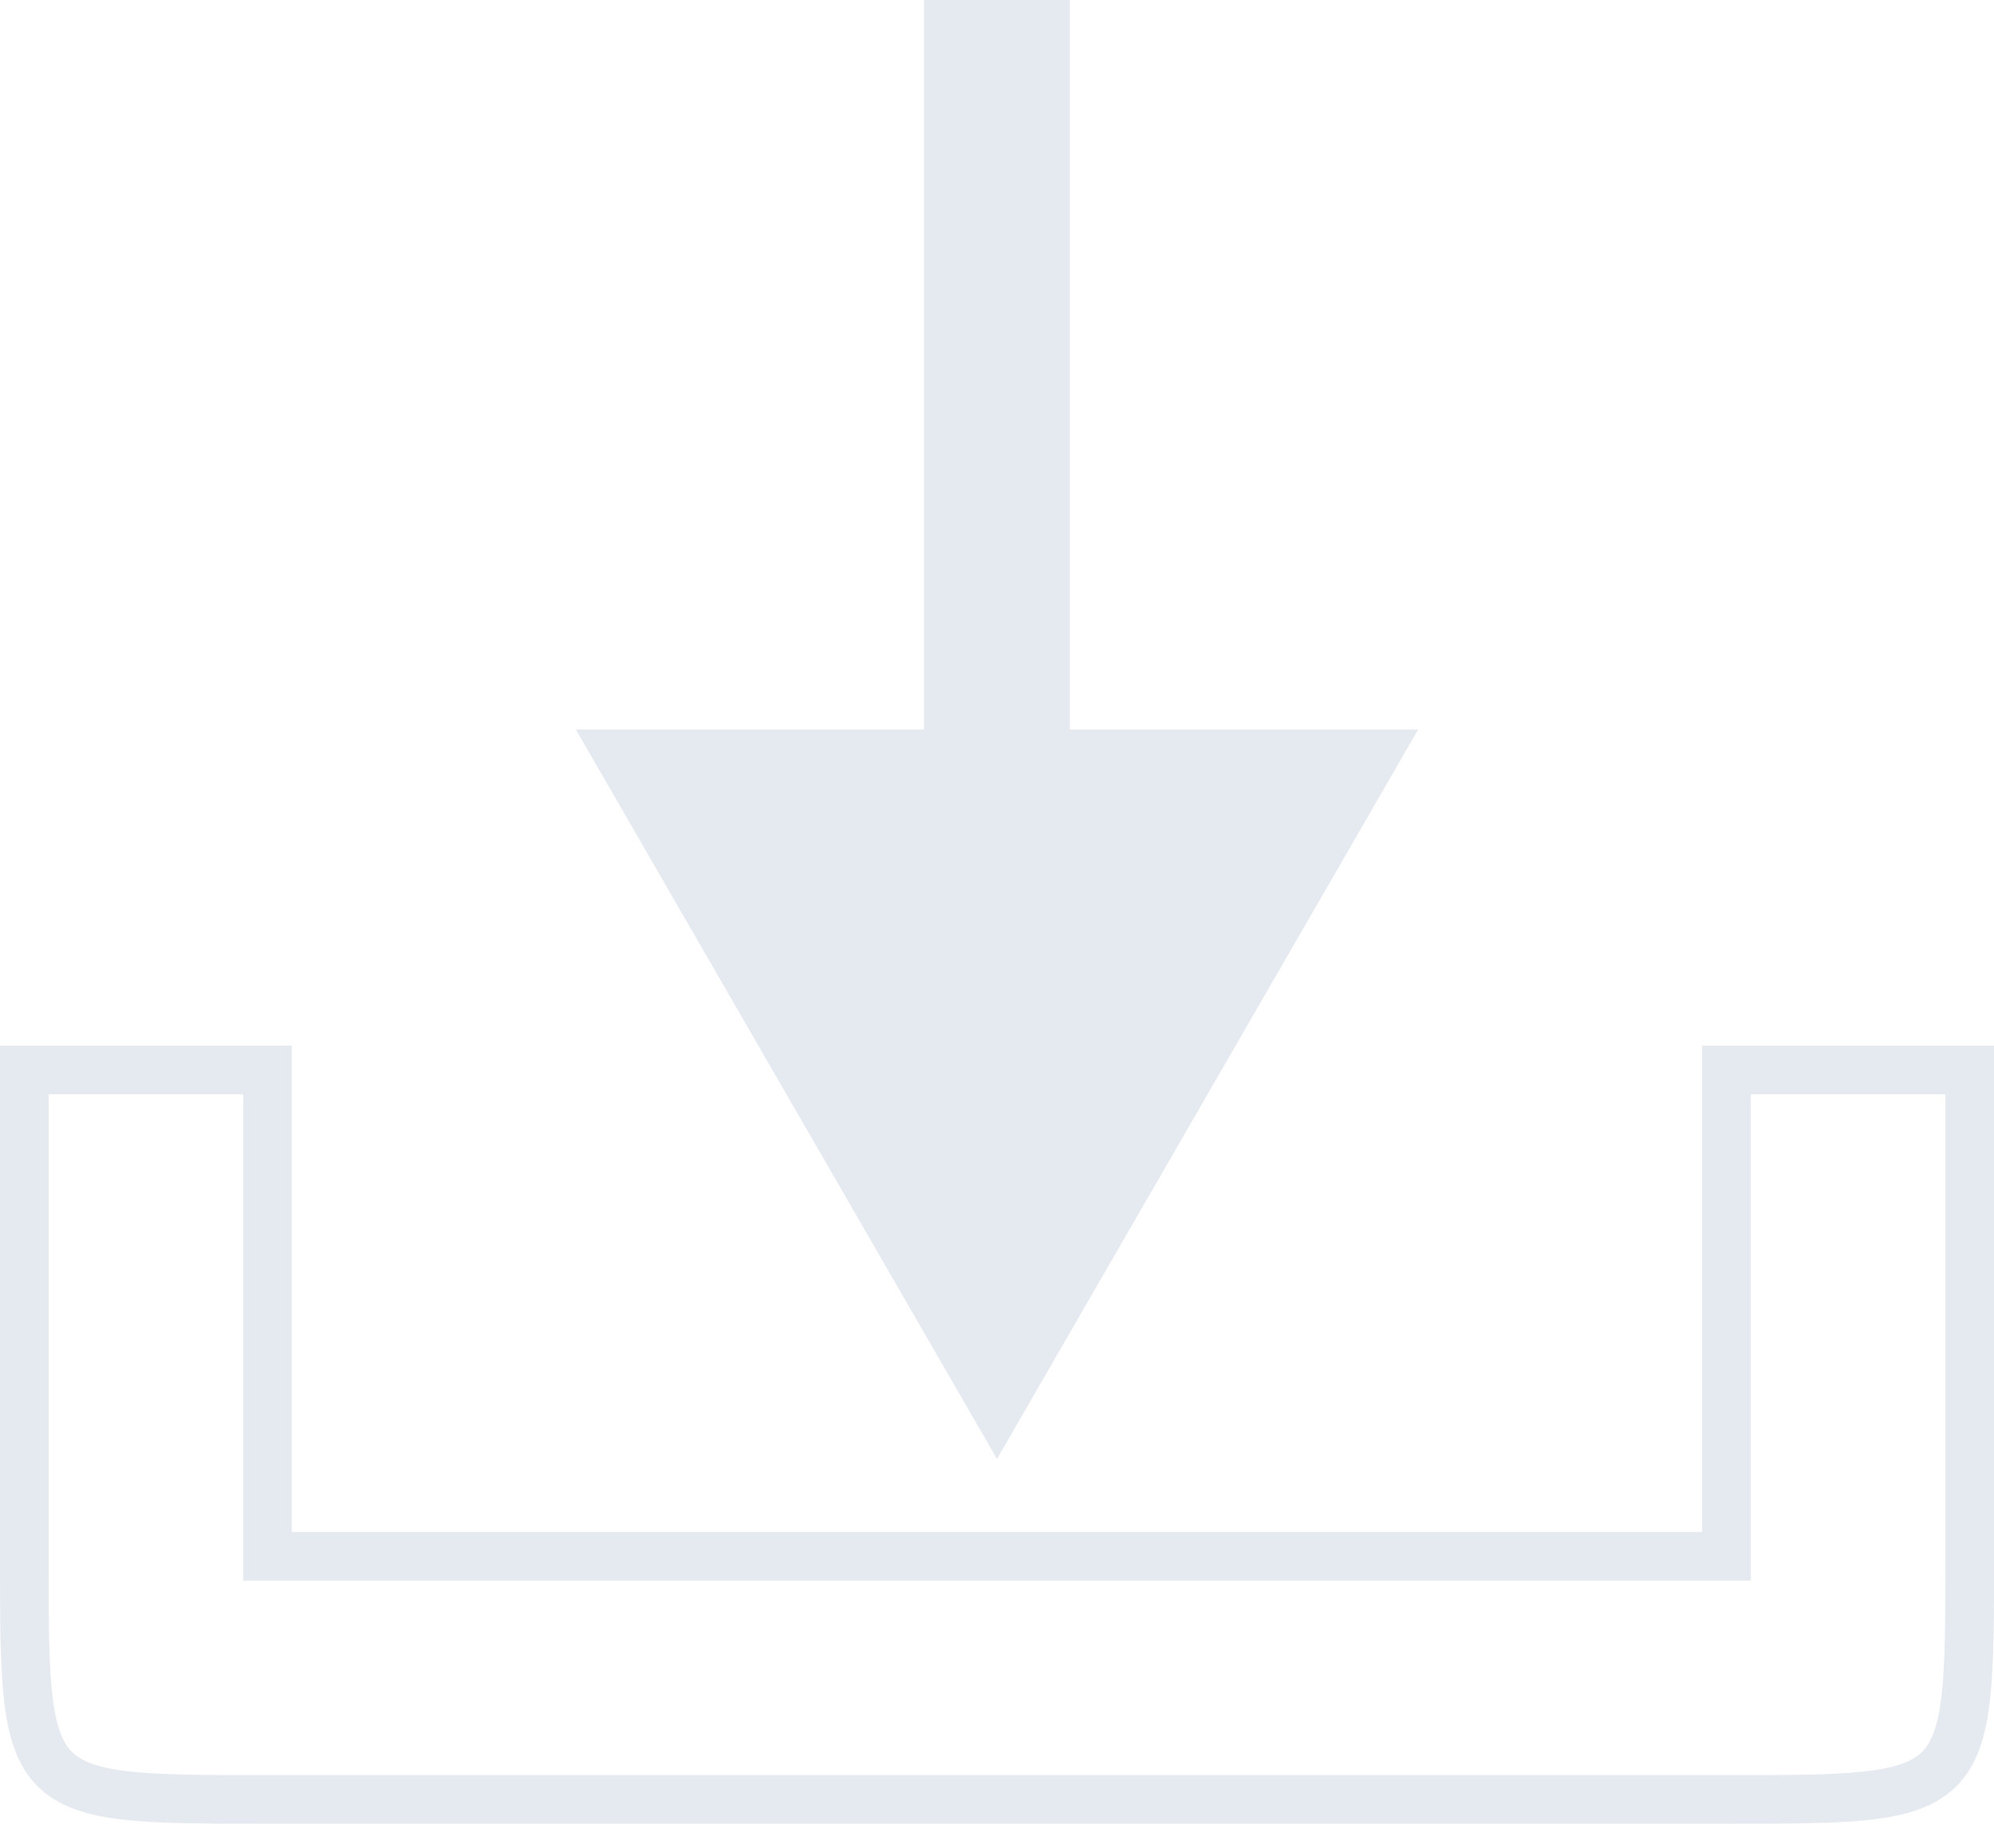 <svg width="41" height="38" viewBox="0 0 41 38" fill="none" xmlns="http://www.w3.org/2000/svg">
<path d="M20.5 30L29.16 15L11.84 15L20.5 30ZM19 0L19 16.5H22L22 0L19 0Z" fill="#E5E9F0"/>
<path d="M20.5 37H5.5C0.5 37 0.5 37 0.5 32V22H5.5V32H20.5H28H35.5V22H40.5V32C40.5 37 40.5 37 35.5 37H20.5Z" stroke="#E5E9F0"/>
</svg>
